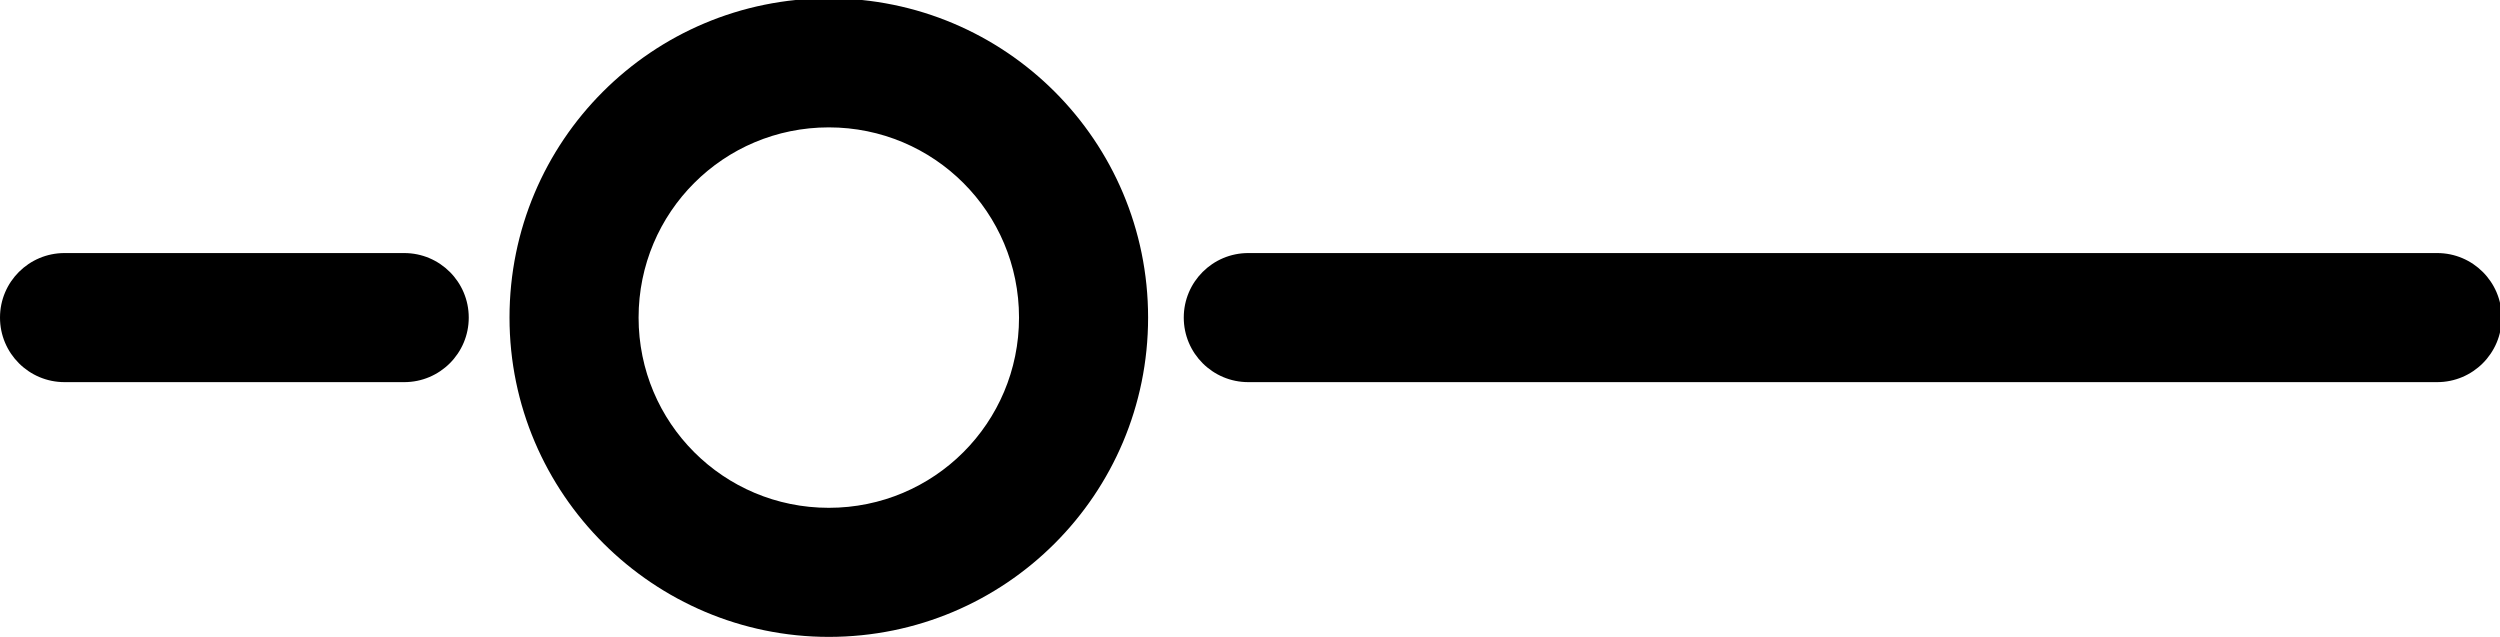 <svg xmlns="http://www.w3.org/2000/svg" viewBox="0 0 14.72 3.75"><path class="cls-1" d="M14.35,2.25H7.35c-.21,0-.38-.17-.38-.38s.17-.38,.38-.38h7c.21,0,.38,.17,.38,.38s-.17,.38-.38,.38Z"/><path class="cls-1" d="M2.38,2.25H.38c-.21,0-.38-.17-.38-.38s.17-.38,.38-.38H2.38c.21,0,.38,.17,.38,.38s-.17,.38-.38,.38Z"/><path class="cls-1" d="M4.88,3.75c-1.03,0-1.88-.84-1.88-1.88s.84-1.88,1.88-1.88,1.88,.84,1.88,1.88-.84,1.88-1.88,1.88Zm0-3c-.62,0-1.12,.5-1.12,1.12s.5,1.12,1.12,1.12,1.12-.5,1.12-1.12-.5-1.12-1.12-1.12Z"/></svg>